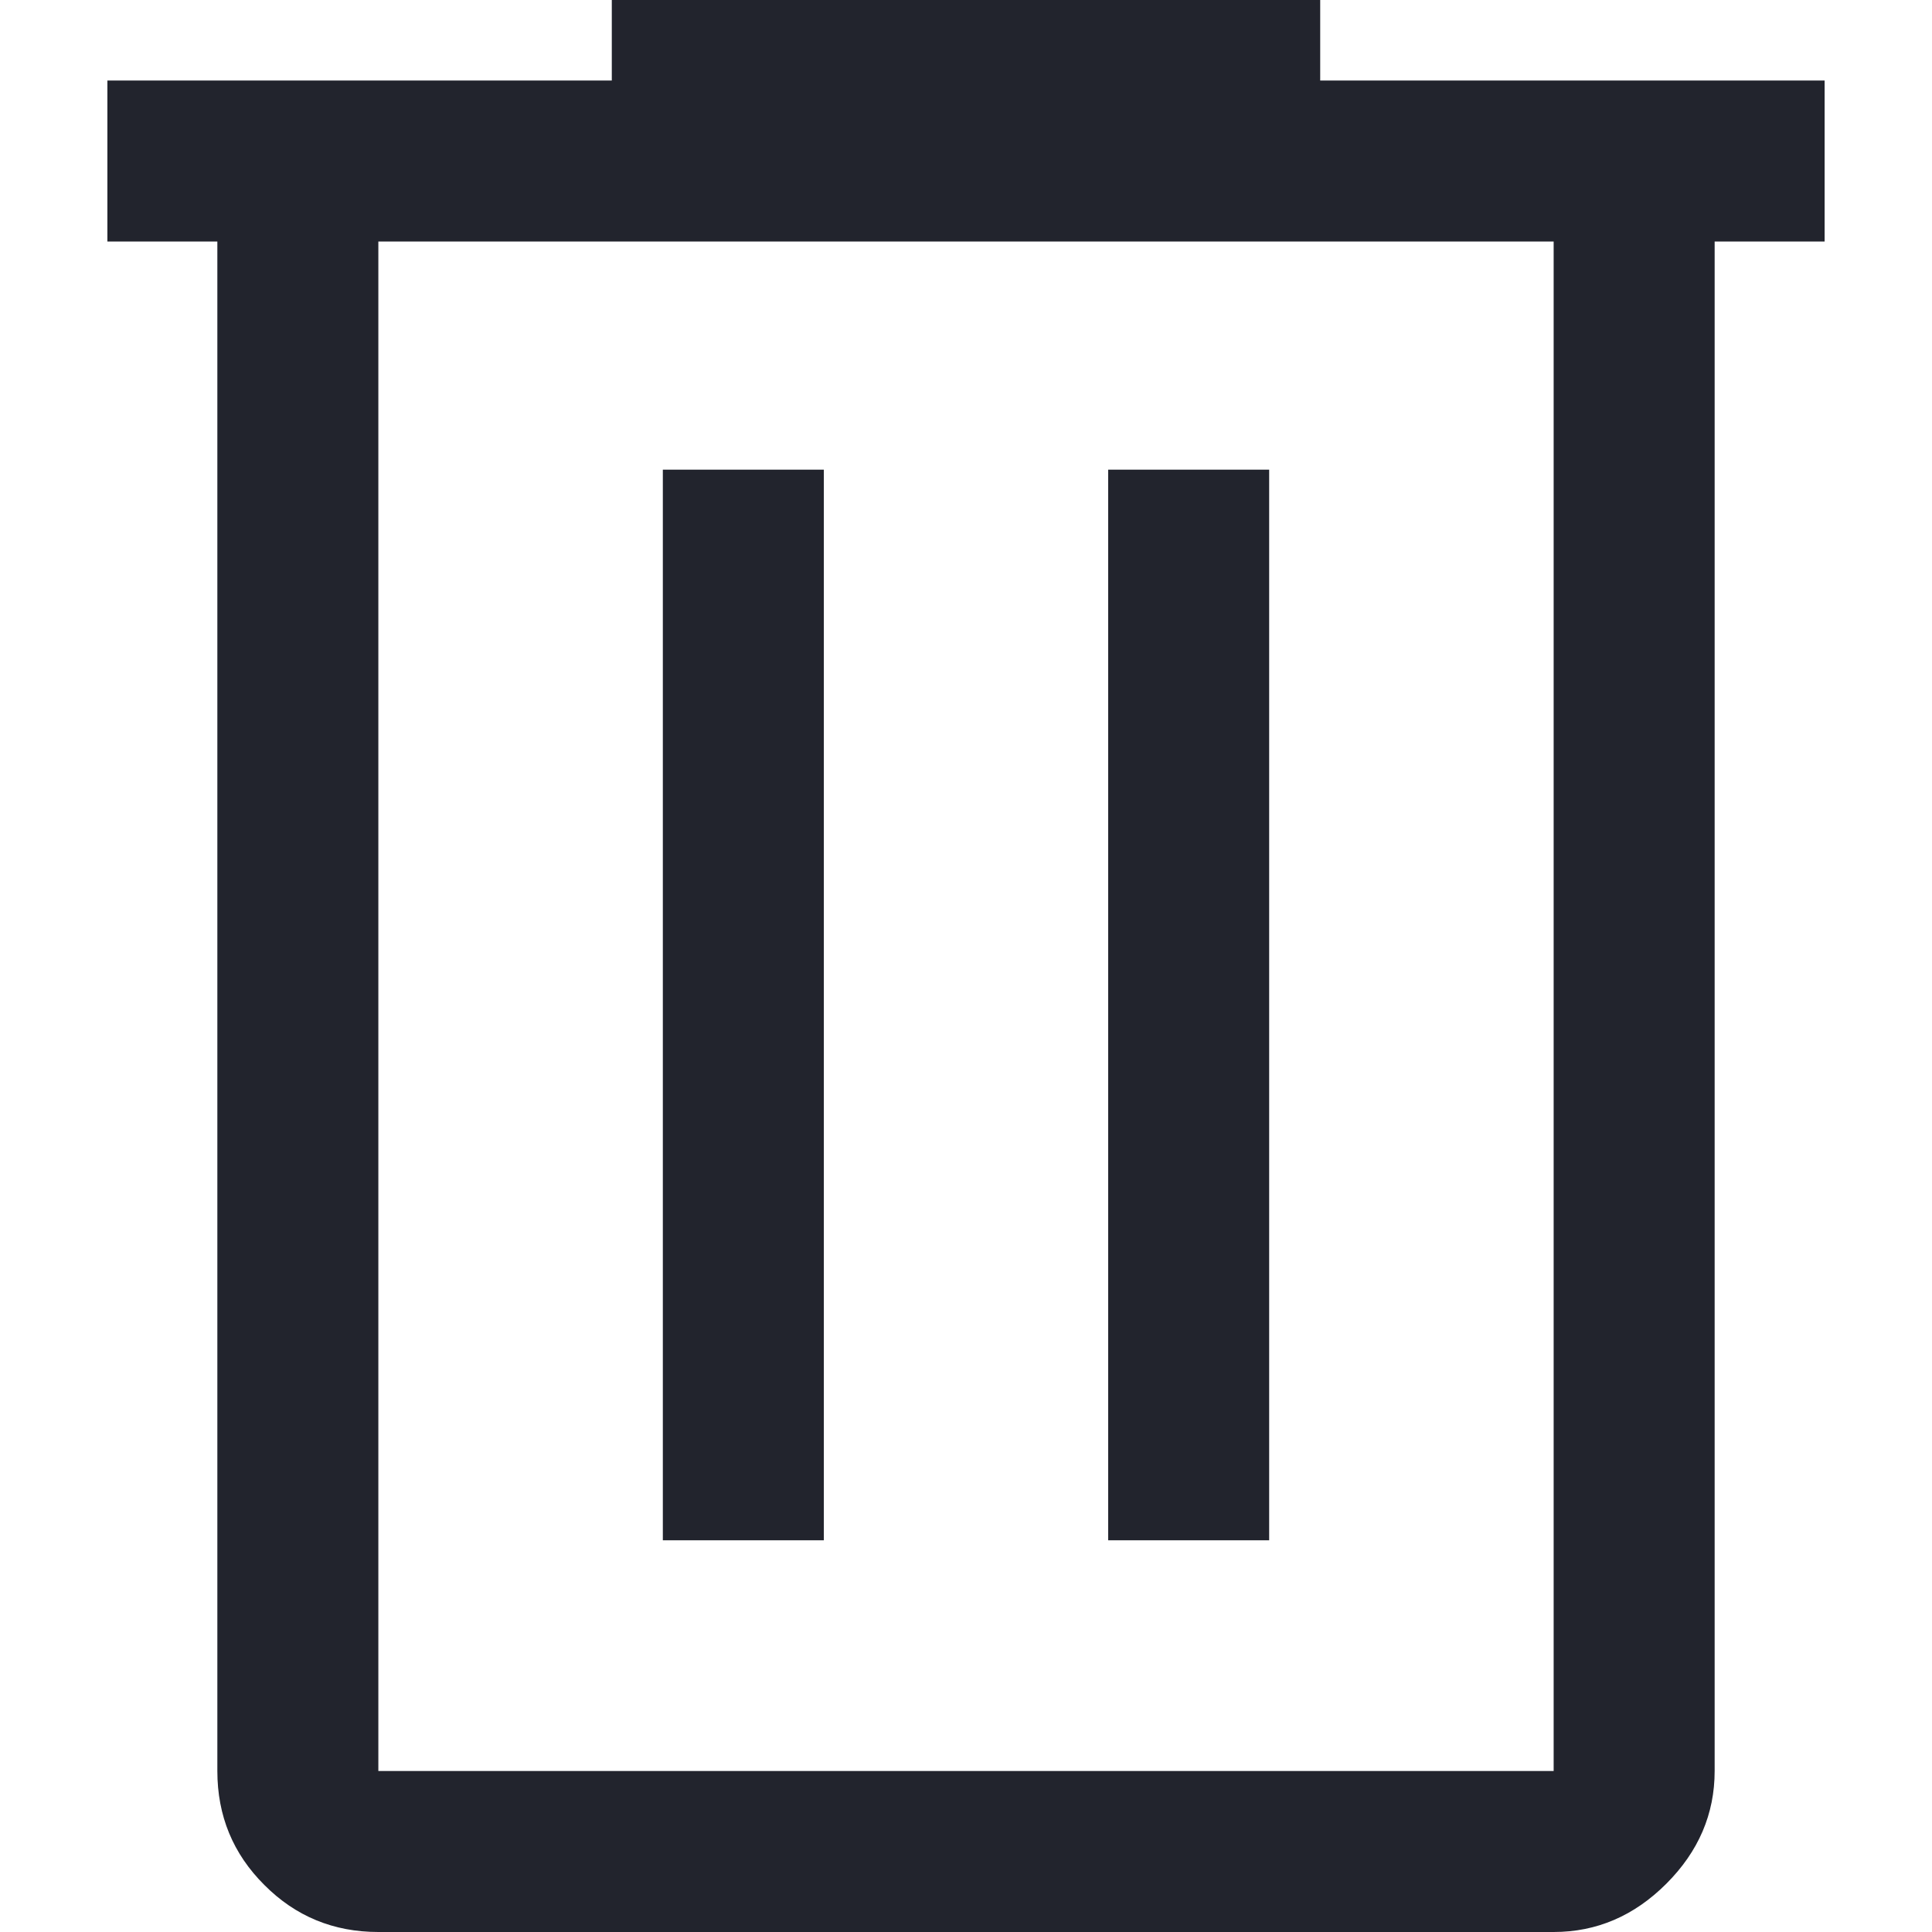 <svg width="12" height="12" viewBox="0 0 12 12" fill="none" xmlns="http://www.w3.org/2000/svg">
<path d="M2.35 12C2.072 12 1.836 11.903 1.642 11.708C1.447 11.514 1.35 11.278 1.35 11V1.5H0.667V0.5H3.8V0H8.2V0.5H11.333V1.5H10.65V11C10.65 11.267 10.55 11.5 10.35 11.7C10.15 11.9 9.917 12 9.65 12H2.35ZM9.65 1.5H2.35V11H9.65V1.5ZM4.117 9.567H5.117V2.917H4.117V9.567ZM6.883 9.567H7.883V2.917H6.883V9.567Z" fill="#22242D"/>
</svg>
